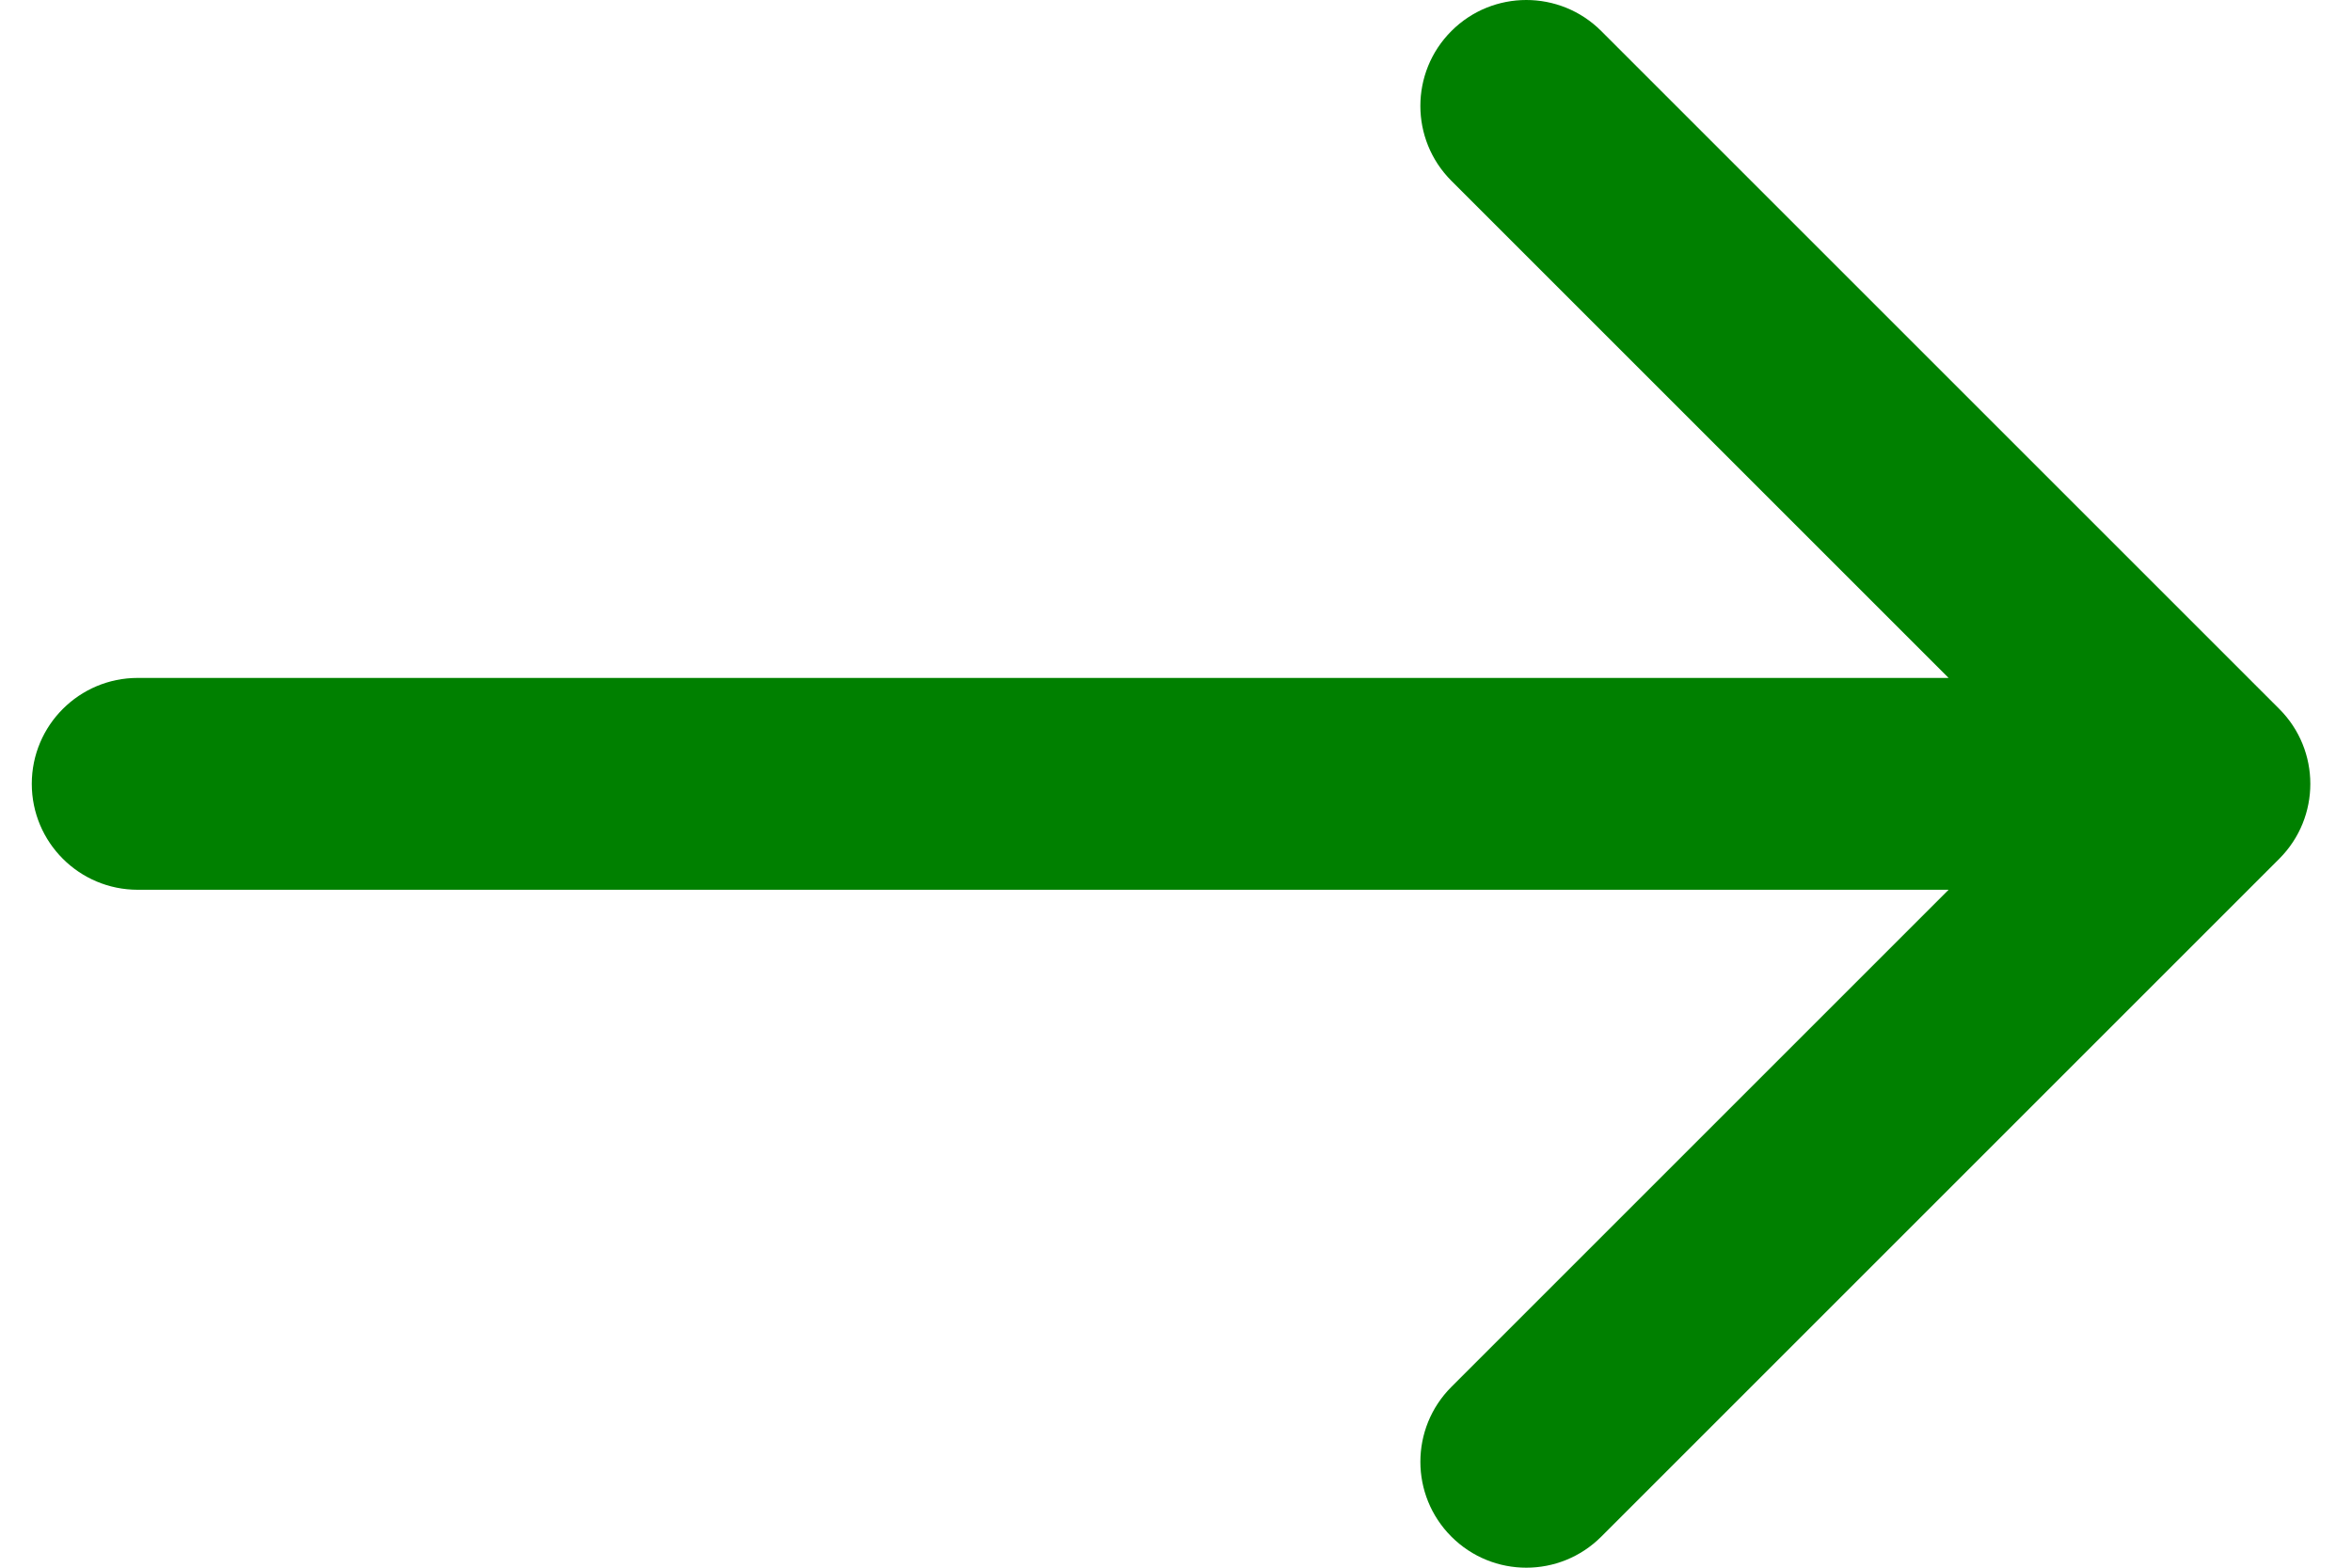 <?xml version="1.0"?>
<svg version="1.1" id="Layer_1" xmlns="http://www.w3.org/2000/svg" xmlns:xlink="http://www.w3.org/1999/xlink" x="0px" y="0px"
	 width="270px" height="180px" viewBox="0 0 270 185" enable-background="new 0 0 270 185" xml:space="preserve">
	<rect id="backgroundrect" width="100%" height="100%" x="0" y="0" fill="none" stroke="none"/>
    <desc iVinci="yes" version="4.5" gridStep="20" showGrid="no" snapToGrid="no" codePlatform="0"/>
    
<g class="currentLayer"><title>Layer 1</title><g id="Layer1" opacity="1">
        <g id="Shape1">
            <path fill="#008000" id="shapePath1" d="M265.171,83.661 L185.171,3.661 C180.29,-1.22 172.374,-1.22 167.493,3.661 C162.611,8.543 162.611,16.457 167.493,21.339 L226.154,80 L12.5,80 C5.597,80 0,85.597 0,92.5 C0,99.403 5.597,105 12.5,105 L226.154,105 L167.495,163.661 C162.613,168.543 162.613,176.457 167.495,181.339 C169.936,183.779 173.135,185 176.334,185 C179.533,185 182.732,183.779 185.173,181.339 L265.171,101.339 C270.053,96.457 270.053,88.543 265.171,83.661 Z"/>
        </g>
    </g></g></svg>